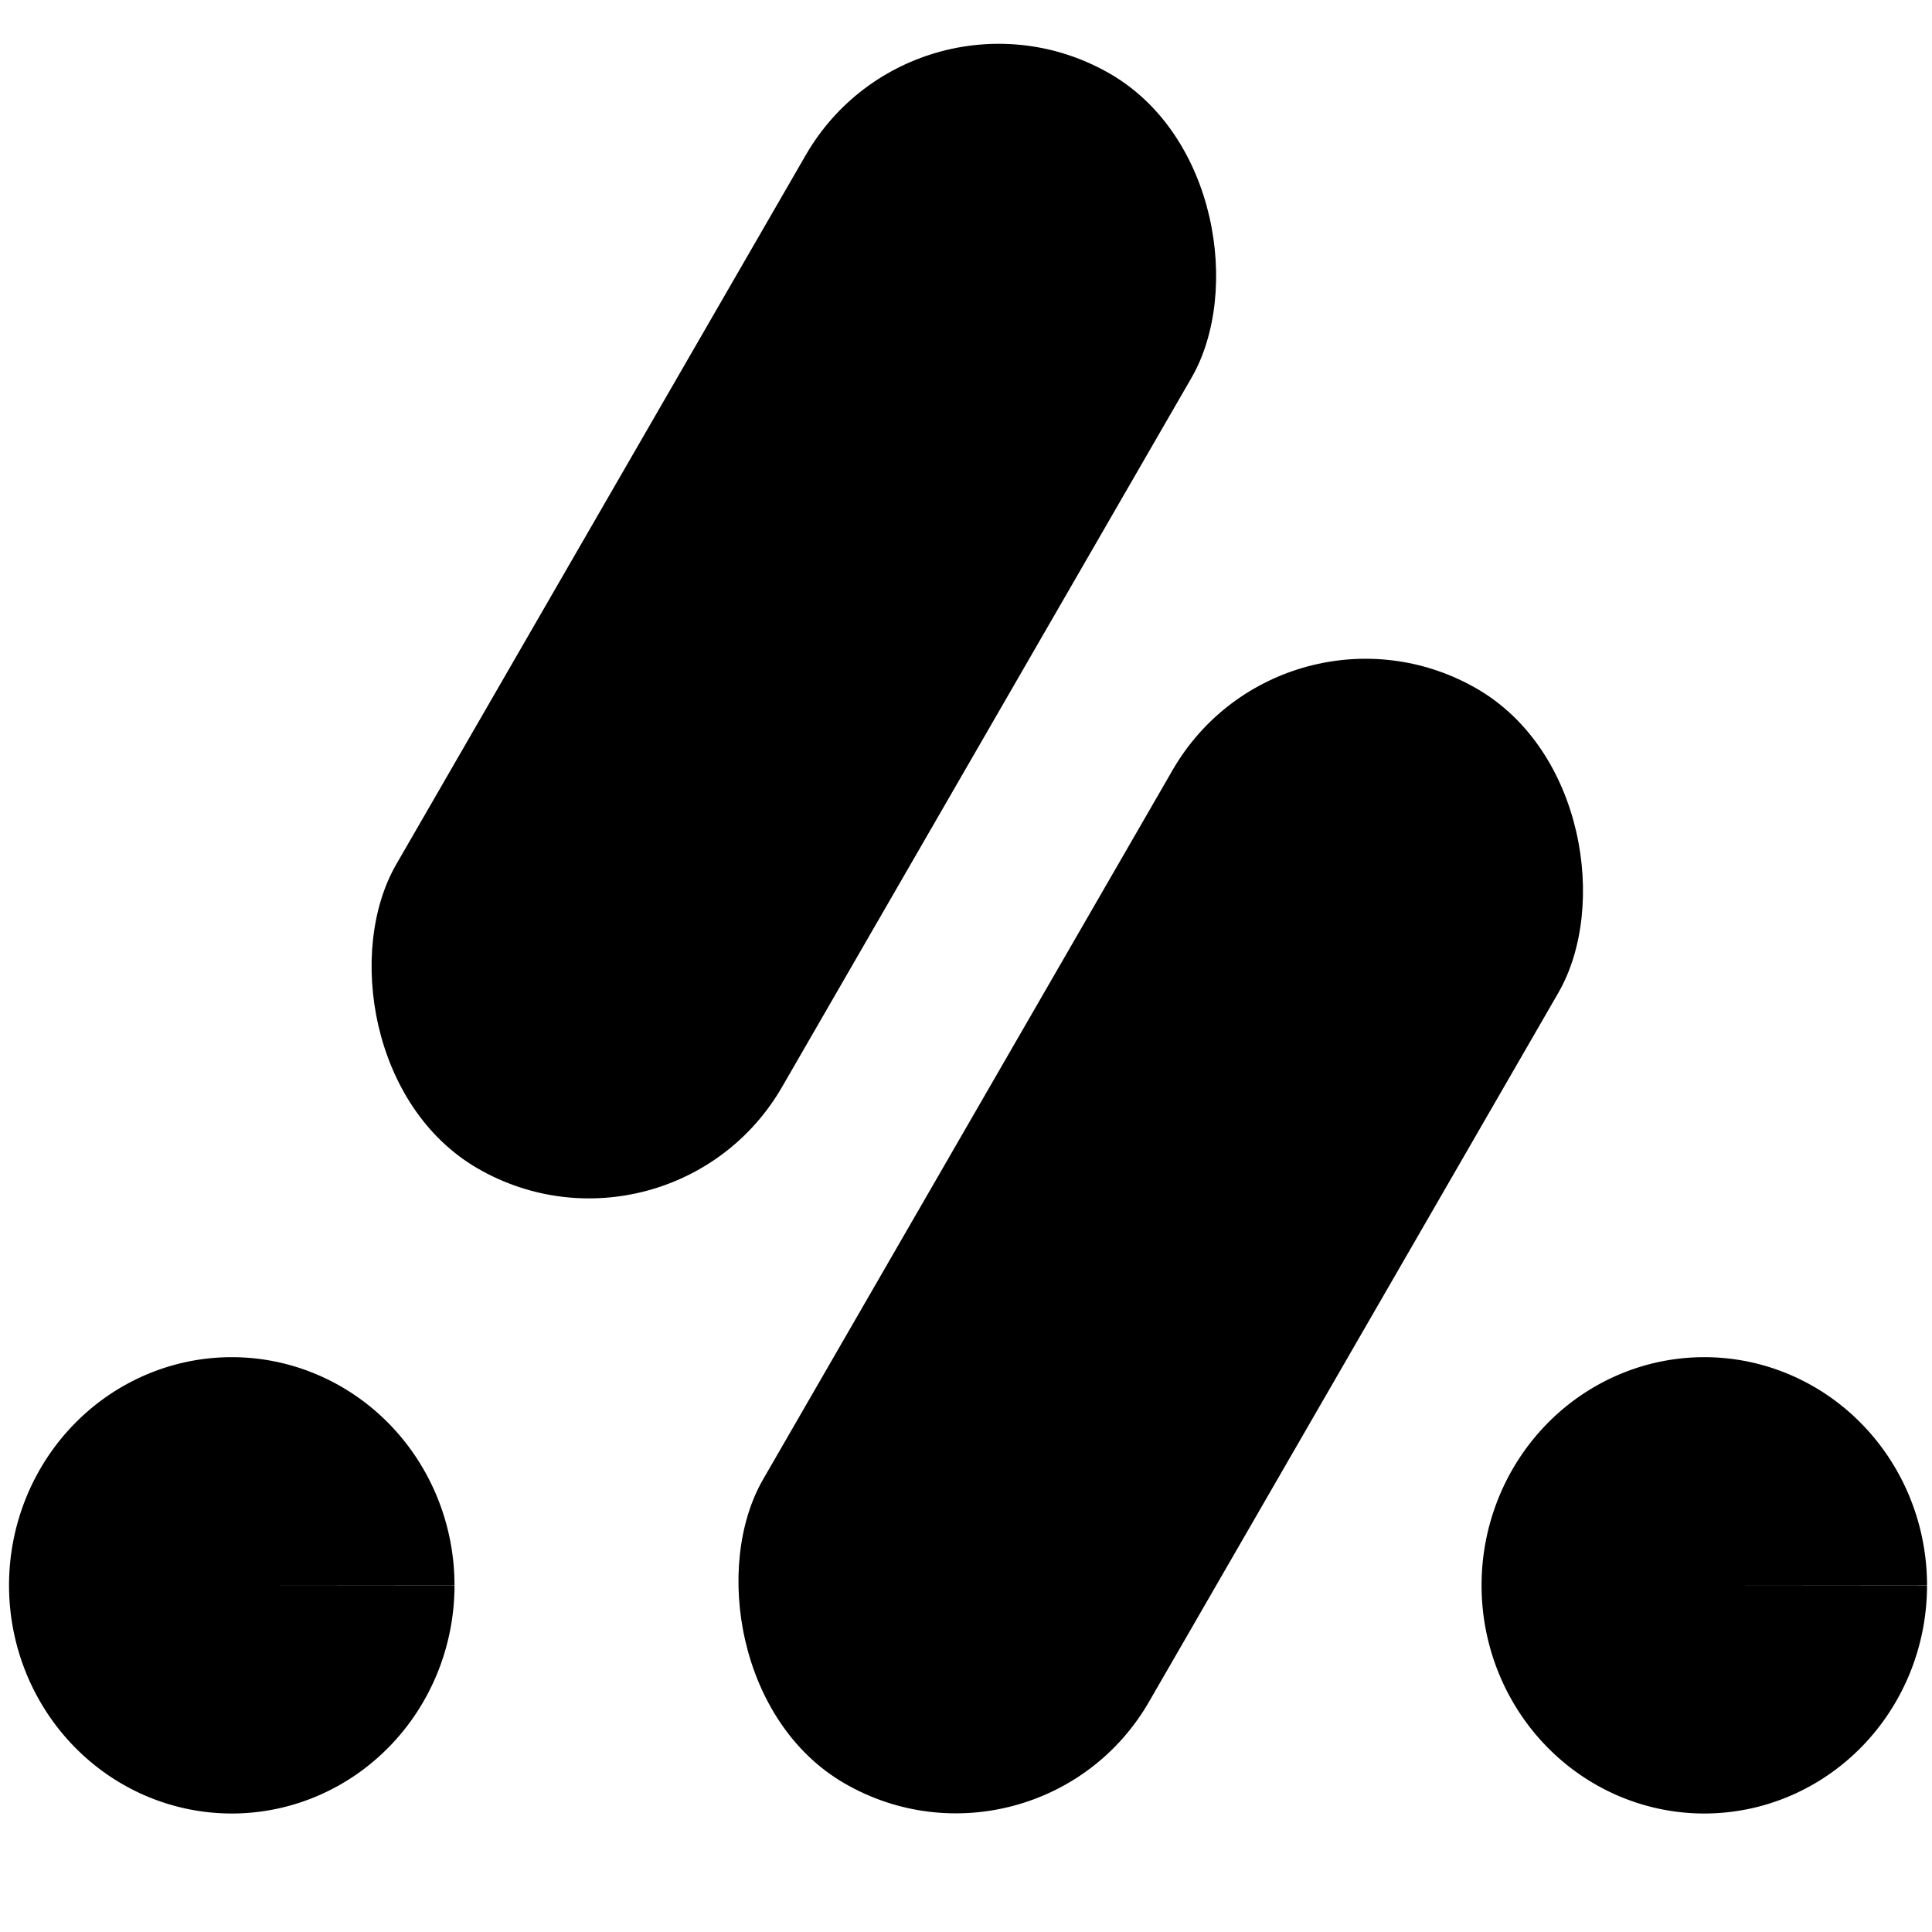 <svg xmlns="http://www.w3.org/2000/svg" id="svg1" version="1.1" viewBox="0 0 512 512" height="512" width="512">
  
  <defs id="defs1"></defs>
  <g id="layer1">
    <path d="M 120.448,420.131 A 59.027,60.467 0 0 1 61.434,480.598 59.027,60.467 0 0 1 2.394,420.158 59.027,60.467 0 0 1 61.382,359.664 59.027,60.467 0 0 1 120.448,420.078 l -59.027,0.053 z" id="path15" style="fill:#000000;stroke-width:2.011"></path>
    <path d="m 510.684,420.131 a 59.027,60.467 0 0 1 -59.015,60.467 59.027,60.467 0 0 1 -59.04,-60.441 59.027,60.467 0 0 1 58.989,-60.494 59.027,60.467 0 0 1 59.066,60.414 l -59.027,0.053 z" id="path16" style="fill:#000000;stroke-width:2.011"></path>
    <rect rx="59.021" transform="rotate(30)" ry="59.021" y="-130.159" x="205.473" height="335.027" width="118.042" id="rect16" style="fill:#000000;stroke-width:1.482"></rect>
    <rect rx="59.021" transform="rotate(30)" ry="59.021" y="-37.634" x="371.157" height="335.027" width="118.042" id="rect17" style="fill:#000000;stroke-width:1.482"></rect>
  </g>
</svg>

